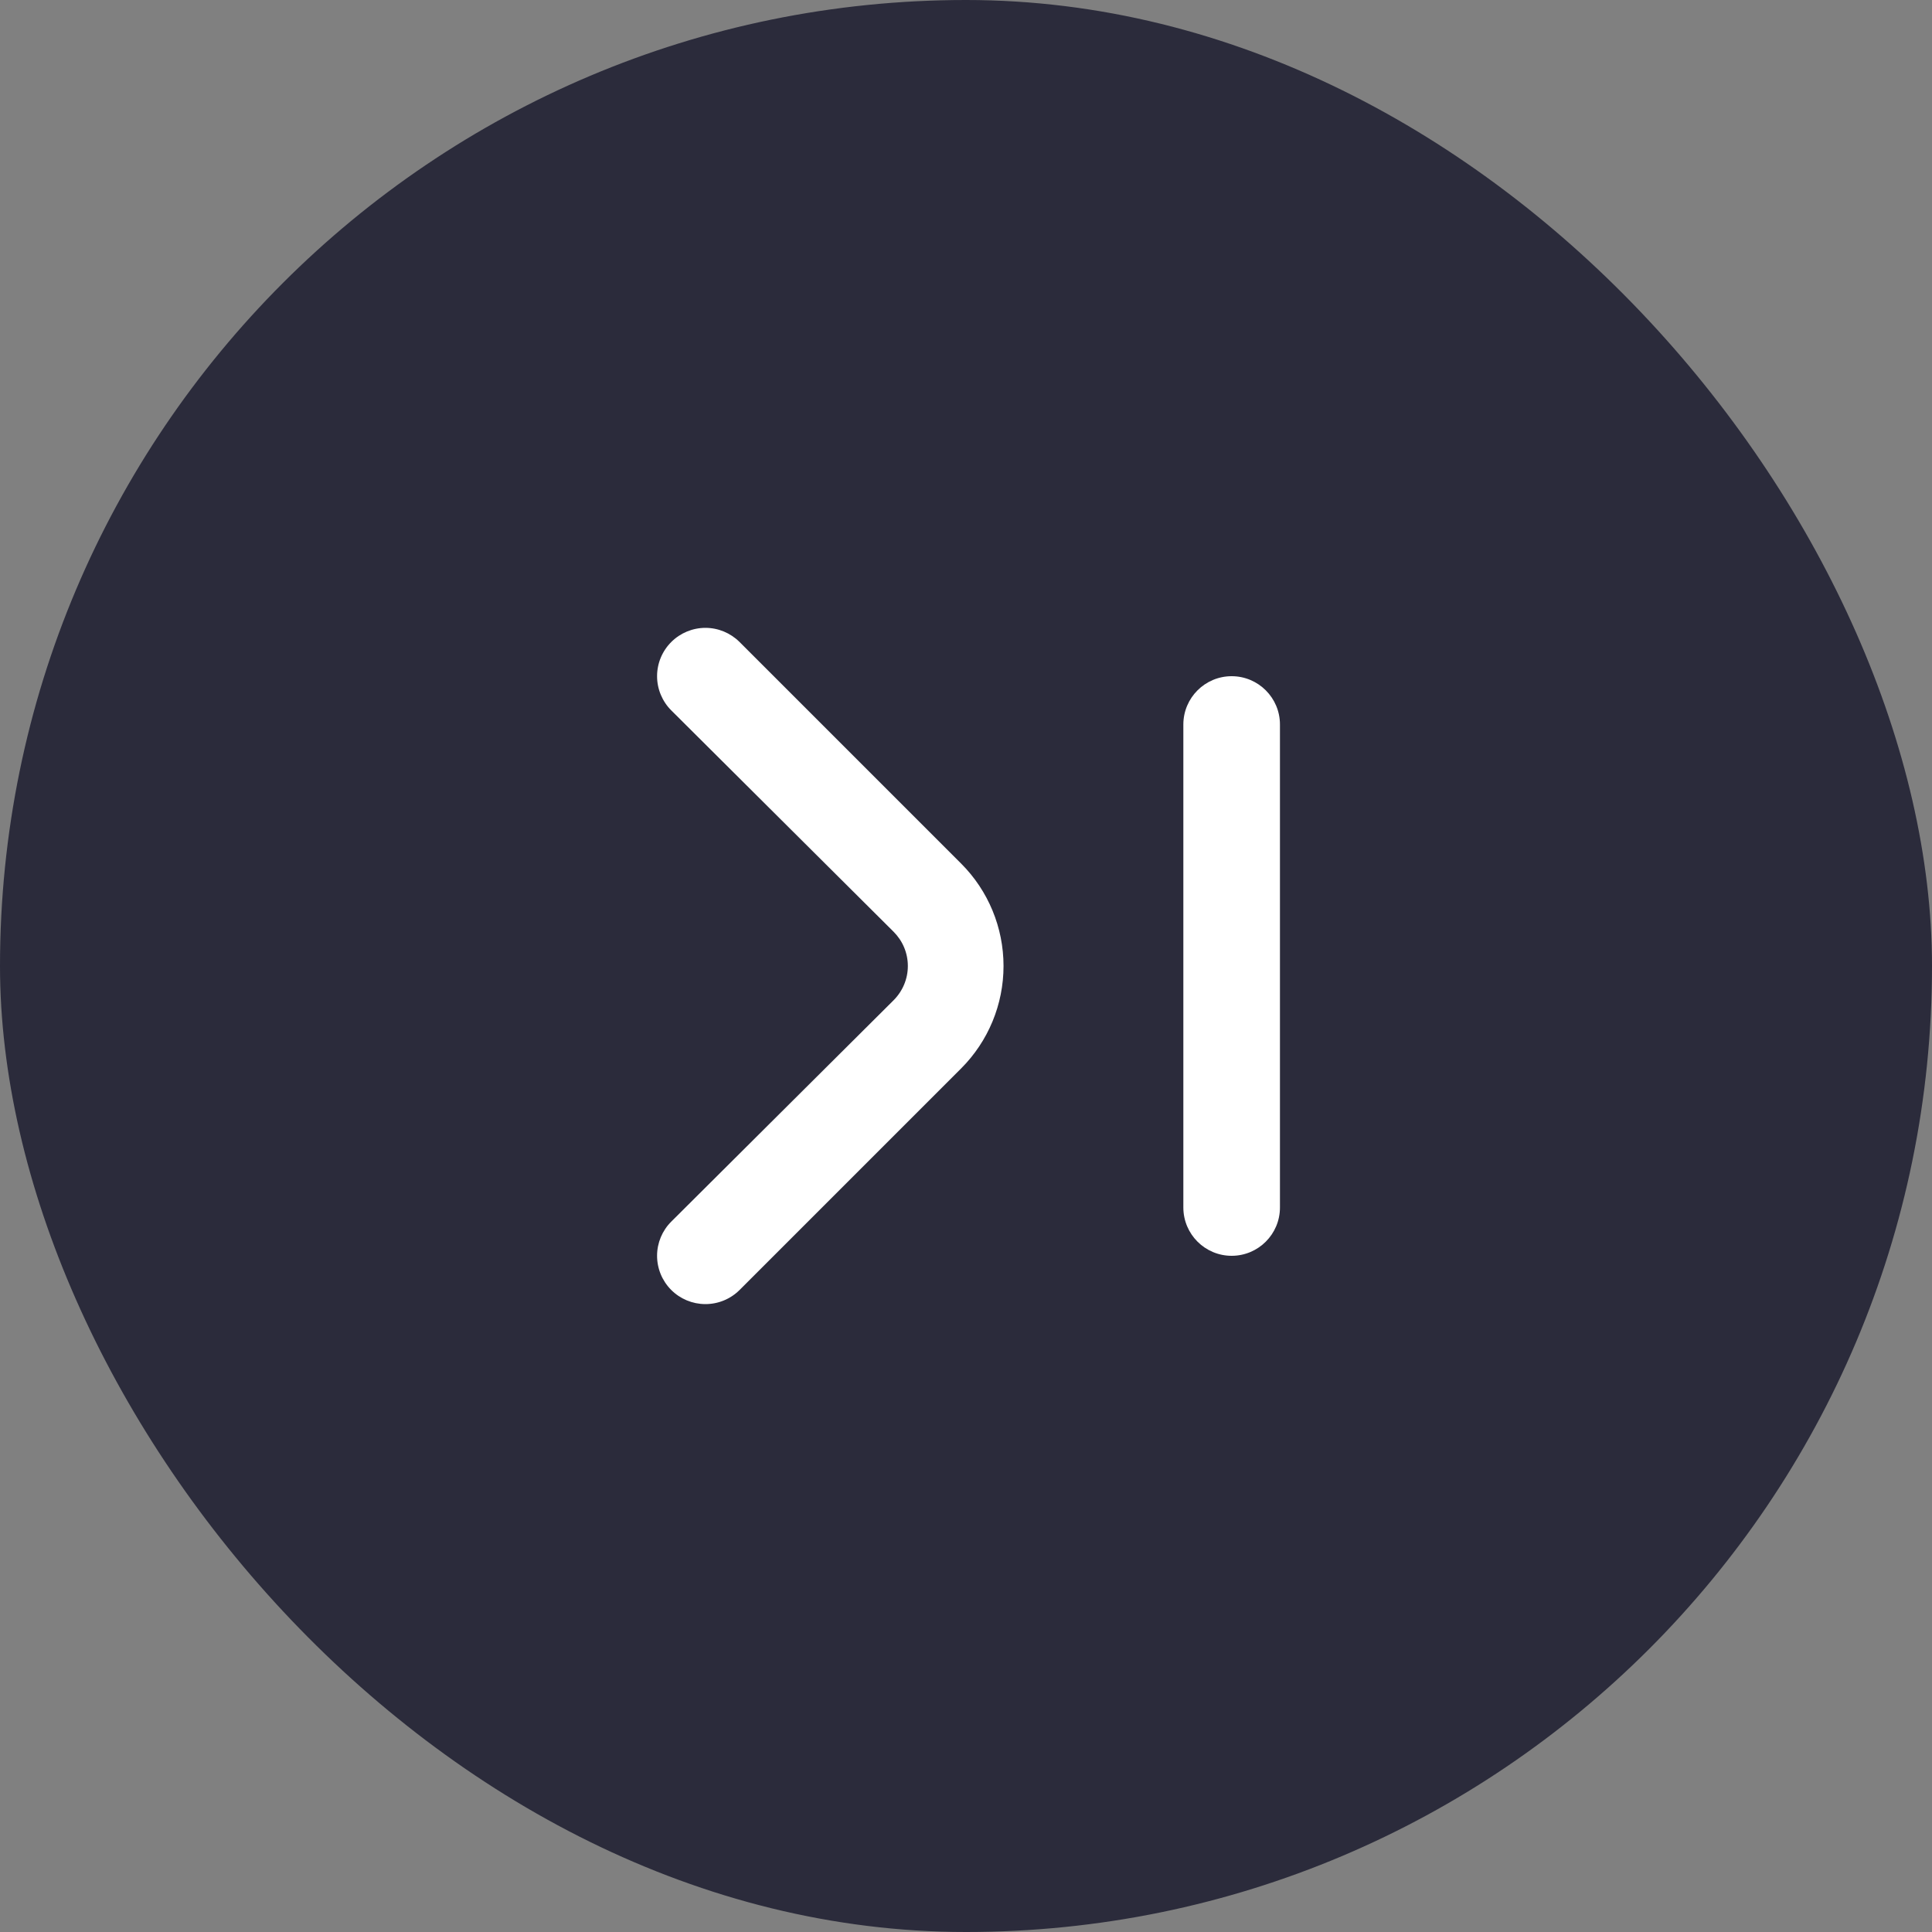 <svg width="40" height="40" viewBox="0 0 40 40" fill="none" xmlns="http://www.w3.org/2000/svg">
<rect x="0" y="0" width="40" height="40" fill="#808080" stroke="none"/>
<rect width="40" height="40" rx="20" fill="#2B2B3B"/>
<path d="M19.9 17.88L15.31 13.29C15.122 13.104 14.869 12.999 14.605 12.999C14.341 12.999 14.087 13.104 13.9 13.29C13.806 13.383 13.732 13.493 13.681 13.615C13.63 13.737 13.604 13.868 13.604 14C13.604 14.132 13.63 14.262 13.681 14.384C13.732 14.506 13.806 14.617 13.9 14.71L18.5 19.29C18.593 19.383 18.668 19.493 18.719 19.615C18.77 19.737 18.796 19.868 18.796 20C18.796 20.132 18.77 20.262 18.719 20.384C18.668 20.506 18.593 20.617 18.5 20.71L13.9 25.29C13.711 25.477 13.605 25.731 13.604 25.996C13.603 26.262 13.708 26.517 13.895 26.705C14.082 26.893 14.336 26.999 14.601 27C14.867 27.001 15.121 26.897 15.31 26.71L19.9 22.12C20.462 21.557 20.777 20.795 20.777 20C20.777 19.205 20.462 18.442 19.9 17.88Z" fill="white"/>
<path d="M24.5 15V25C24.5 25.552 24.948 26 25.5 26C26.052 26 26.5 25.552 26.5 25V15C26.5 14.448 26.052 14 25.5 14C24.948 14 24.5 14.448 24.5 15Z" fill="white"/>
</svg>
